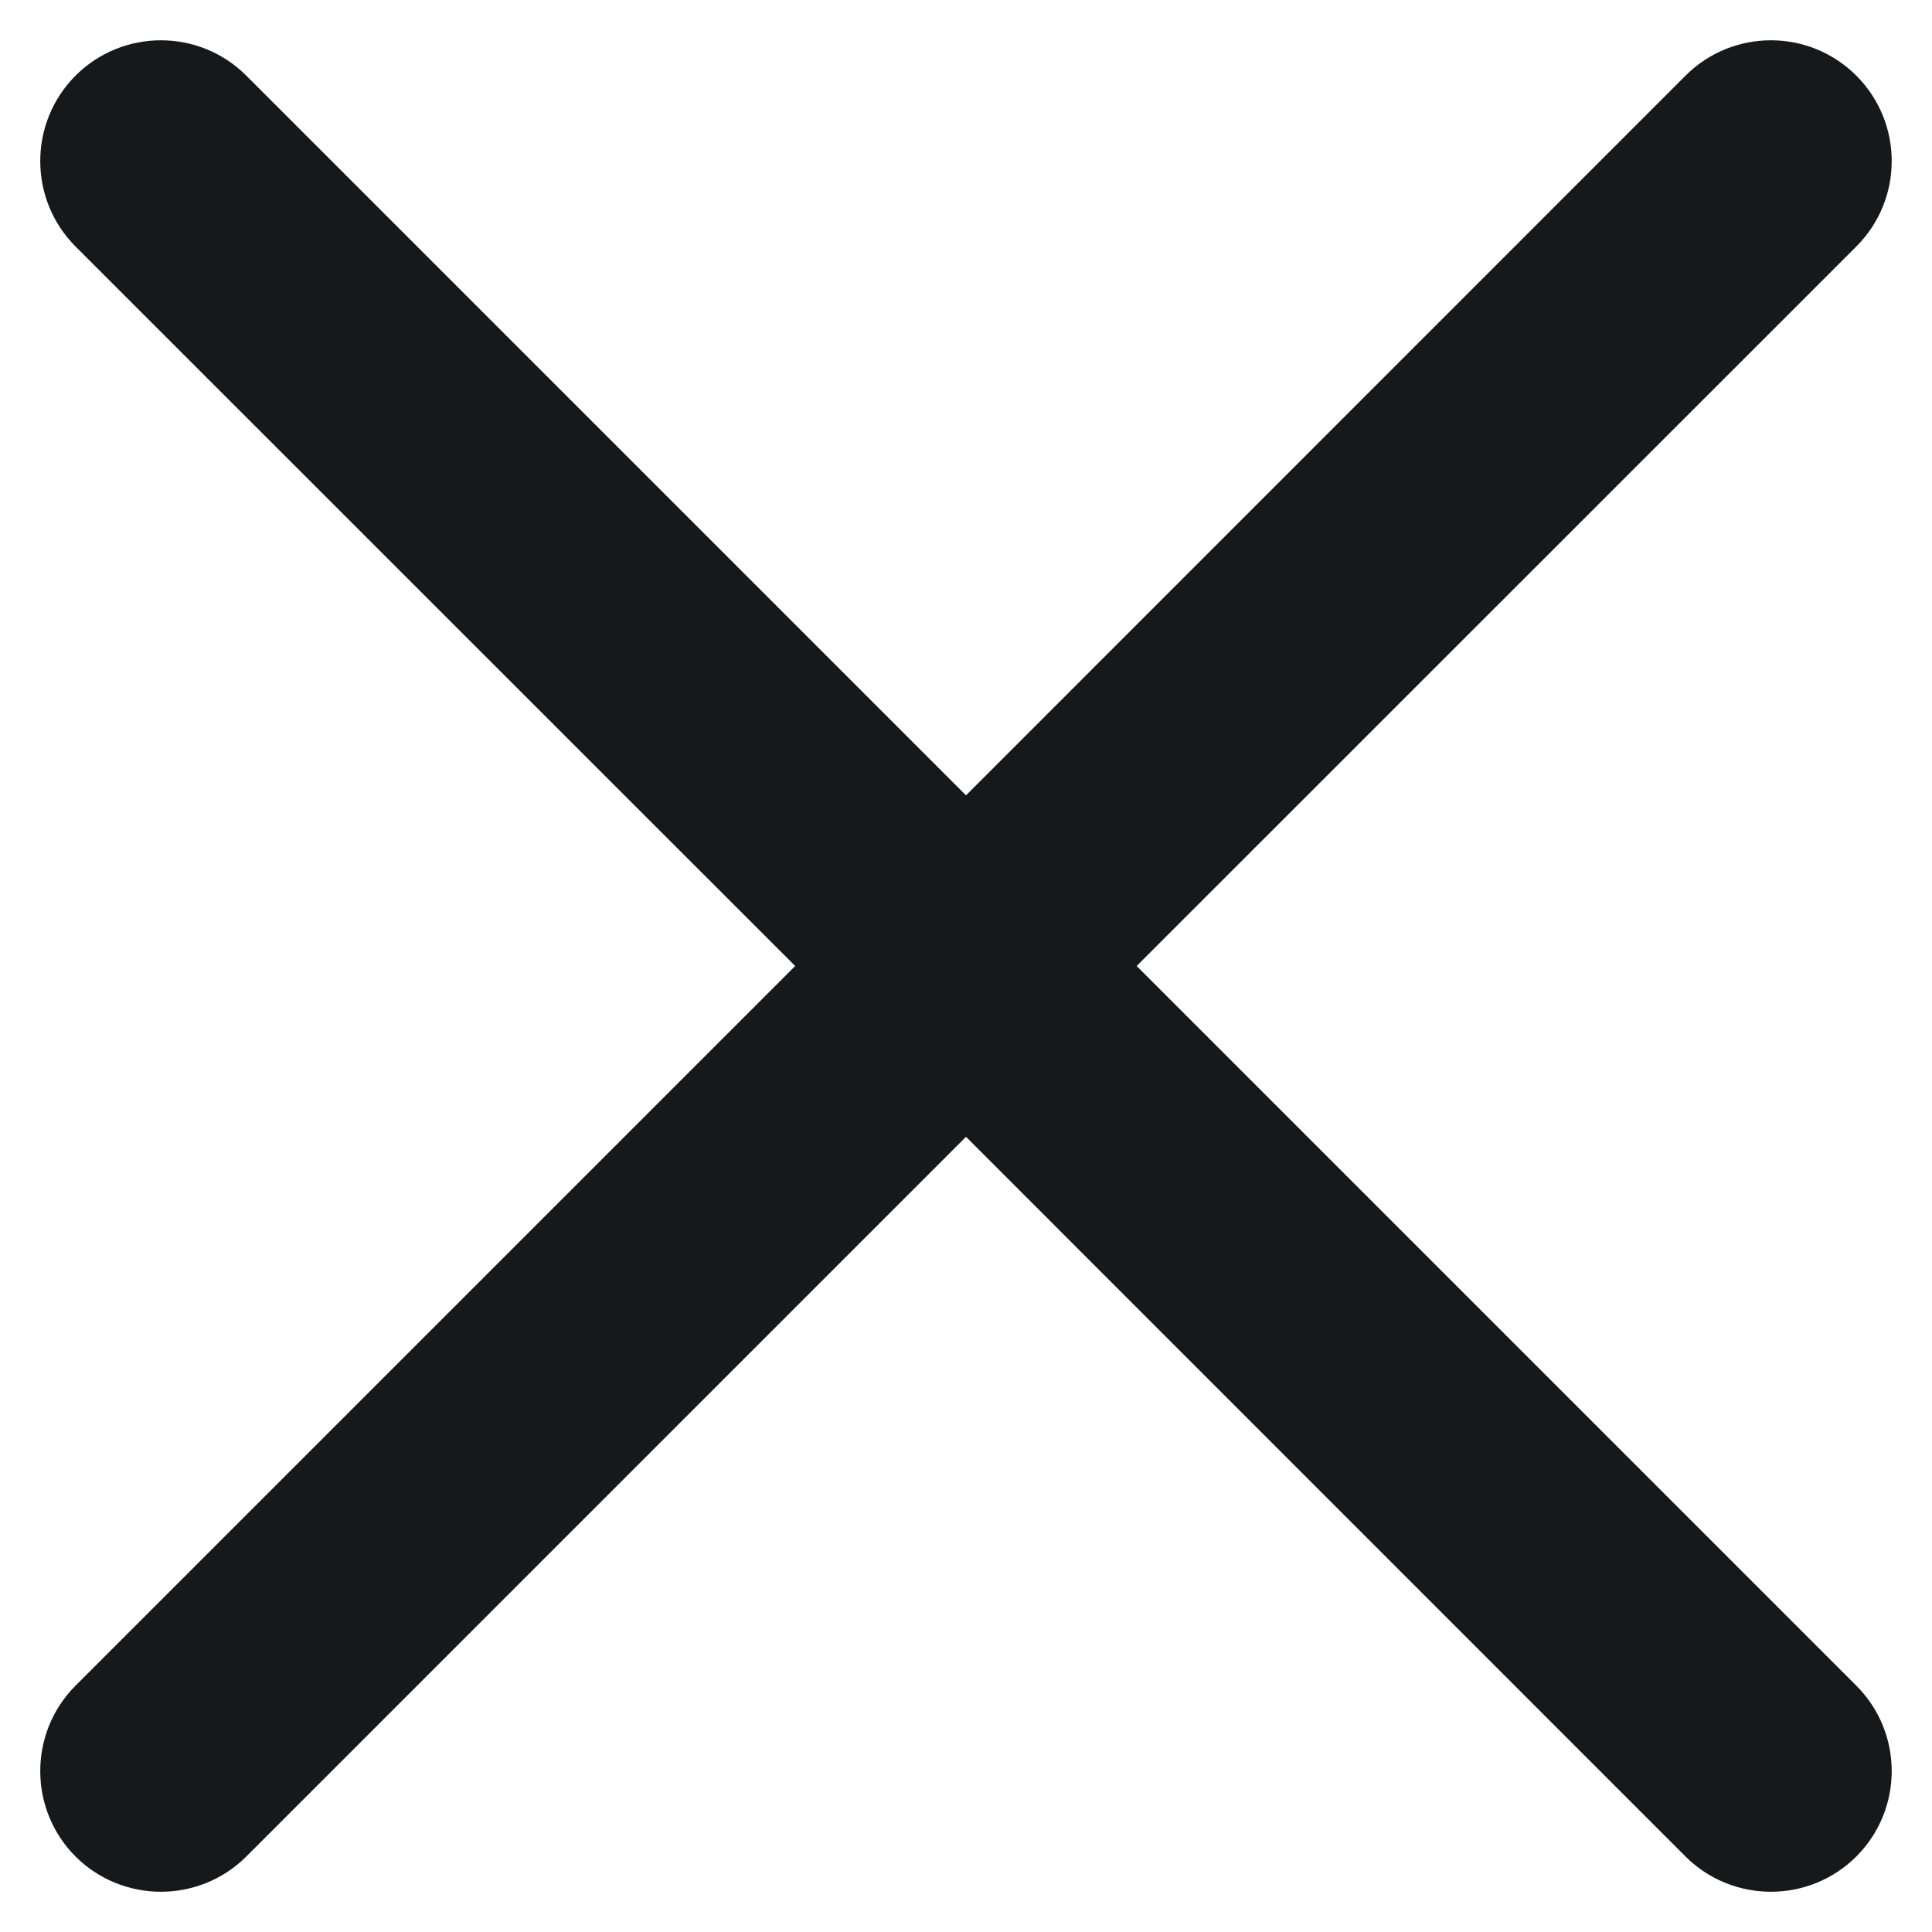 <svg width="12" height="12" viewBox="0 0 12 12" fill="none" xmlns="http://www.w3.org/2000/svg">
<path fill-rule="evenodd" clip-rule="evenodd" d="M0.469 0.47C0.762 0.177 1.237 0.177 1.53 0.47L6 4.94L10.469 0.47C10.762 0.177 11.237 0.177 11.53 0.47C11.823 0.763 11.823 1.238 11.53 1.531L7.06 6L11.53 10.47C11.823 10.763 11.823 11.238 11.53 11.531C11.237 11.823 10.762 11.823 10.469 11.531L6 7.061L1.53 11.531C1.237 11.823 0.762 11.823 0.469 11.531C0.177 11.238 0.177 10.763 0.469 10.47L4.939 6L0.469 1.531C0.177 1.238 0.177 0.763 0.469 0.47Z" fill="#17181C"/>
</svg>
